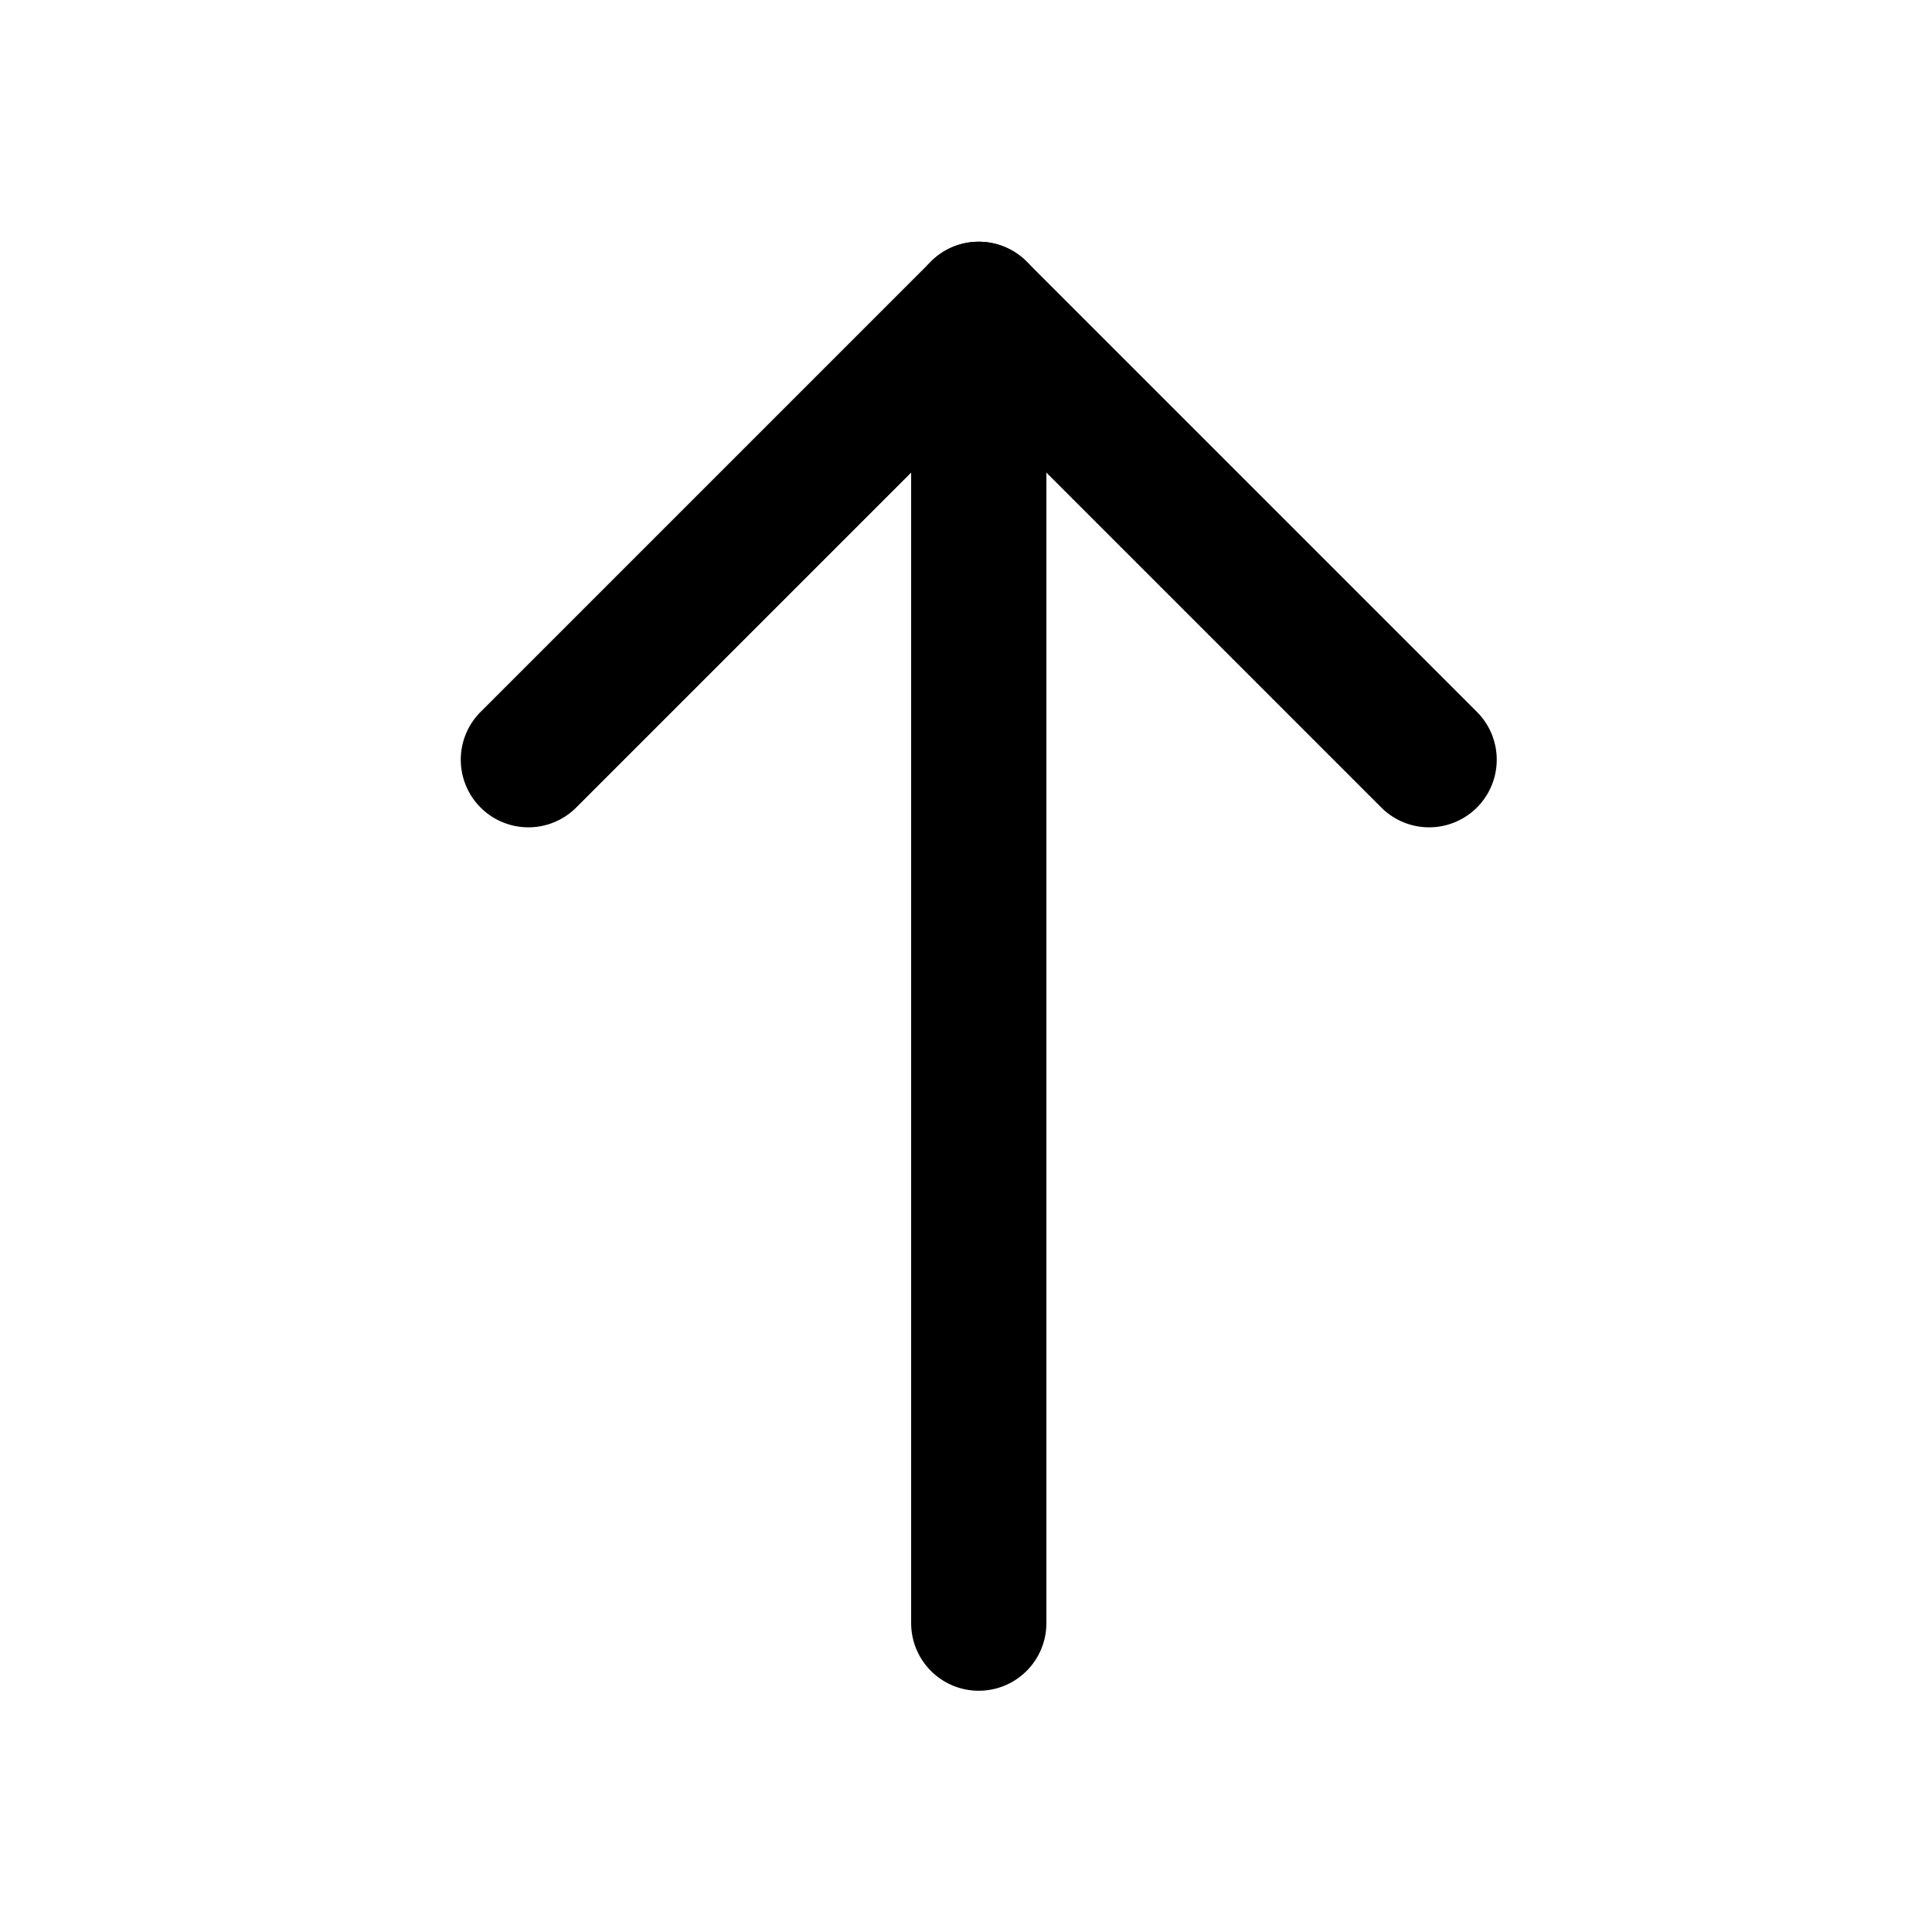<?xml version="1.0" standalone="no"?><!DOCTYPE svg PUBLIC "-//W3C//DTD SVG 1.1//EN" "http://www.w3.org/Graphics/SVG/1.1/DTD/svg11.dtd"><svg class="icon" width="200px" height="200.00px" viewBox="0 0 1024 1024" version="1.1" xmlns="http://www.w3.org/2000/svg"><path fill="currentColor" d="M554.609 860.293a35.84 35.84 0 1 1-71.68 0v-696.32c0-19.804 16.036-35.84 35.84-35.84s35.84 16.036 35.84 35.84v696.32z"  /><path fill="currentColor" d="M518.769 214.651l213.596 213.596a35.84 35.84 0 0 0 50.688-50.678l-238.95-238.95a35.84 35.84 0 0 0-50.678 0l-238.95 238.95a35.84 35.84 0 0 0 50.688 50.678l213.606-213.596z"  /></svg>